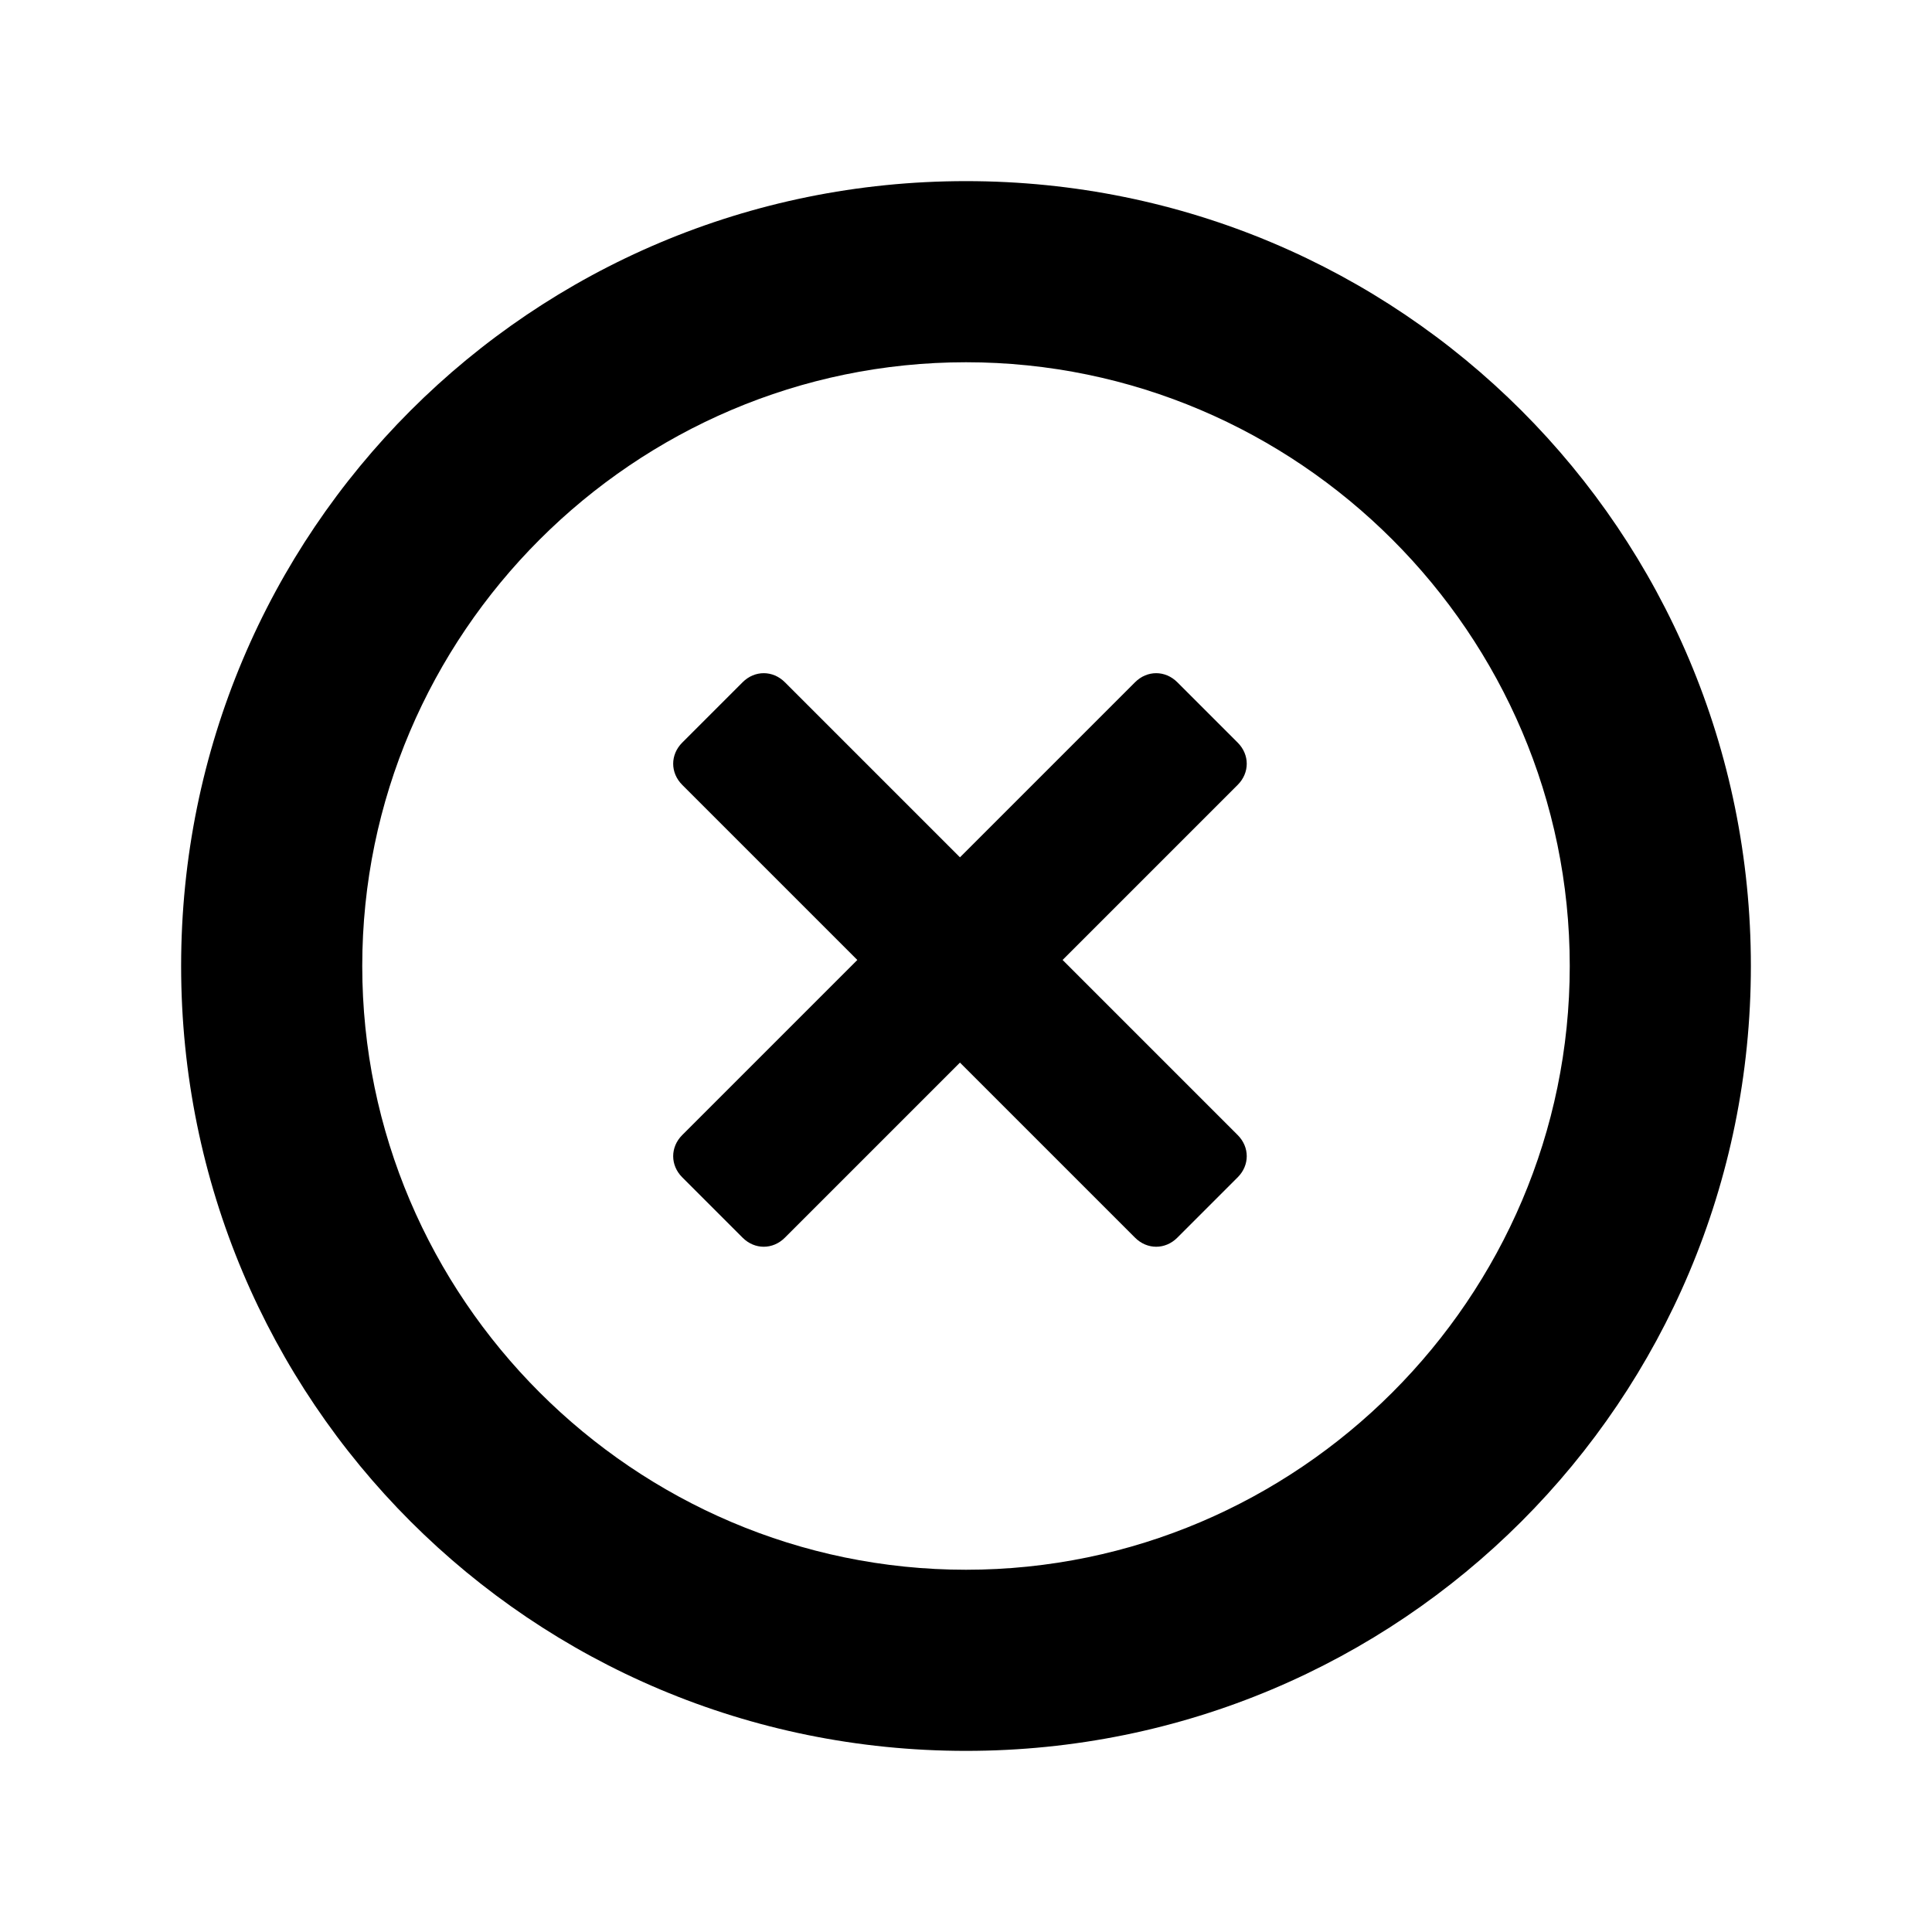 <svg xmlns="http://www.w3.org/2000/svg" width="32" height="32" viewBox="0 0 32 32">
  <path class="icon_delete" d="M16 29c-7.2 0-13-5.8-13-13s5.8-13 13-13 13 5.8 13 13-5.8 13-13 13zM16 6c-5.5 0-10 4.5-10 10s4.5 10 10 10c5.5 0 10-4.5 10-10s-4.5-10-10-10zM20.5 19.5l-1 1c-0.2 0.2-0.5 0.2-0.7 0l-2.9-2.9-2.9 2.9c-0.2 0.2-0.5 0.2-0.7 0l-1-1c-0.2-0.2-0.2-0.5 0-0.7l2.9-2.9-2.9-2.9c-0.2-0.2-0.2-0.5 0-0.7l1-1c0.2-0.2 0.5-0.2 0.7 0l2.9 2.9 2.9-2.9c0.2-0.2 0.5-0.2 0.7 0l1 1c0.2 0.2 0.2 0.5 0 0.7l-2.9 2.9 2.9 2.9c0.2 0.2 0.2 0.5 0 0.7z" />
</svg>

